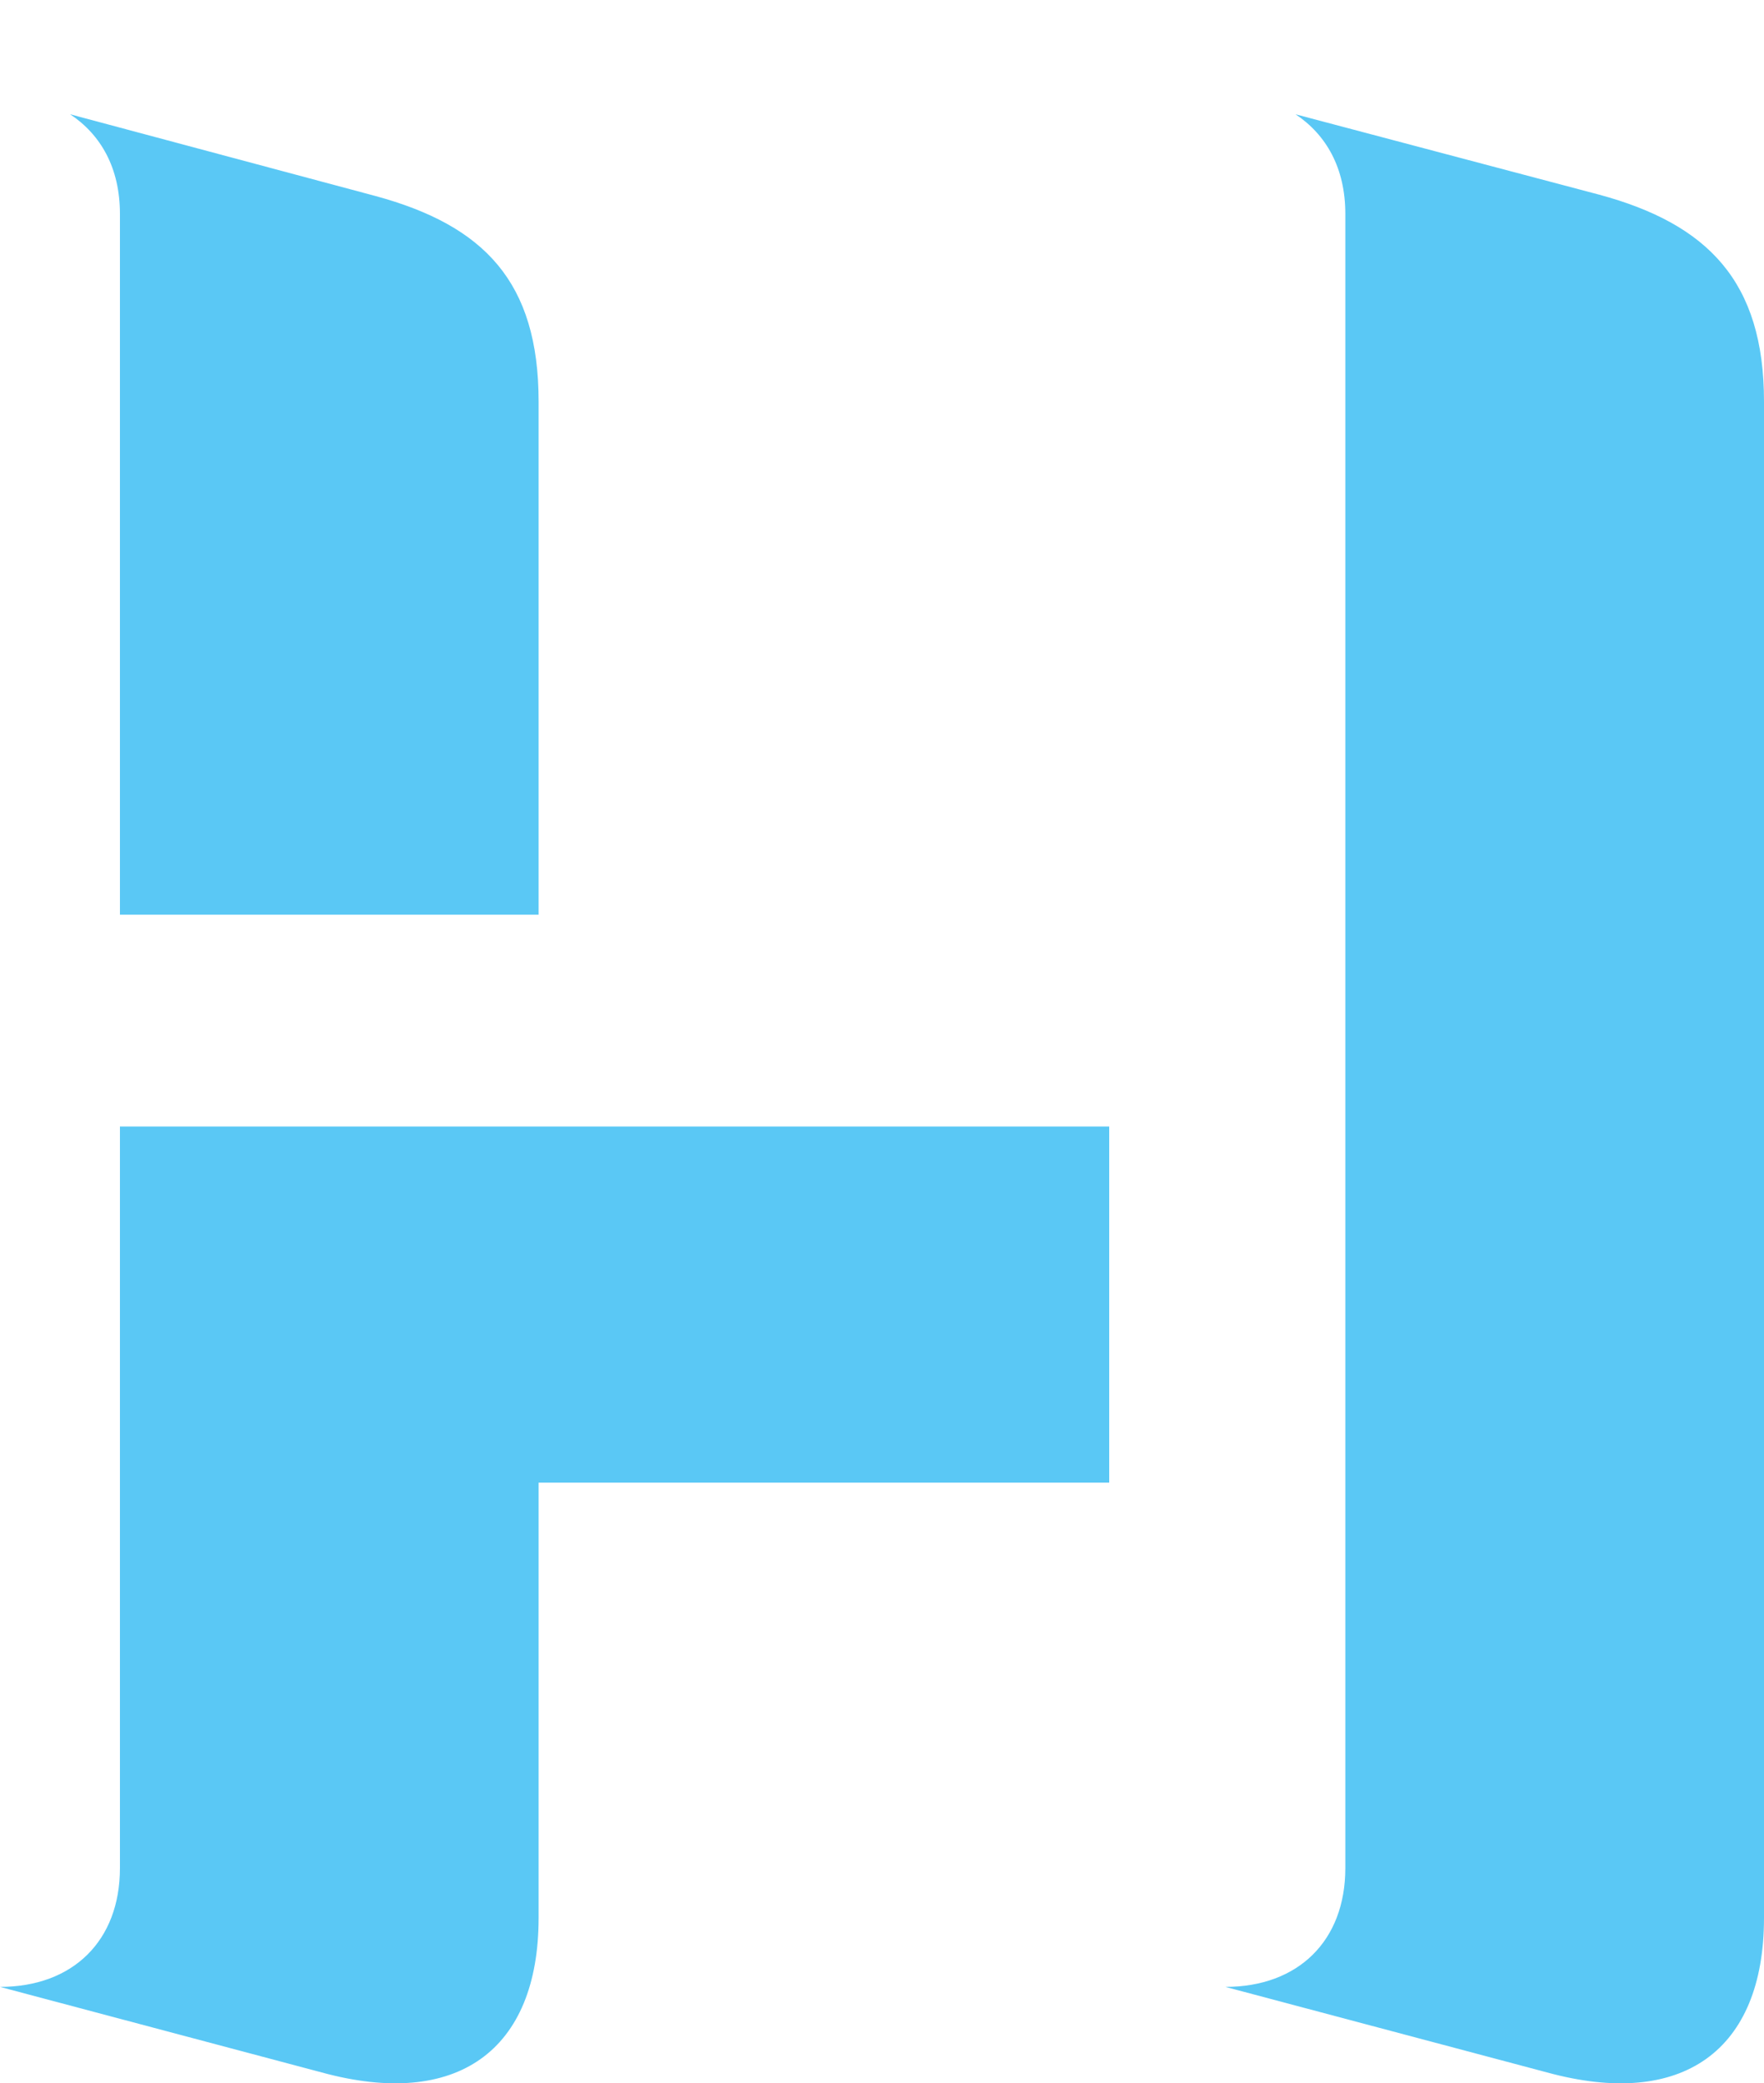 <?xml version="1.0" encoding="UTF-8"?>
<!--Generator: Apple Native CoreSVG 175.5-->
<!DOCTYPE svg
PUBLIC "-//W3C//DTD SVG 1.1//EN"
       "http://www.w3.org/Graphics/SVG/1.1/DTD/svg11.dtd">
<svg version="1.1" xmlns="http://www.w3.org/2000/svg" xmlns:xlink="http://www.w3.org/1999/xlink" width="16.87" height="19.923">
 <g>
  <rect height="19.923" opacity="0" width="16.87" x="0" y="0"/>
  <path d="M0 19.001L3.076 19.819C4.37 20.173 5.151 19.611 5.151 18.341L5.151 14.179L10.608 14.179L10.608 10.773L1.147 10.773L1.147 17.865C1.147 18.561 0.696 19.001 0 19.001ZM1.147 8.747L5.151 8.747L5.151 3.84C5.151 2.692 4.626 2.155 3.589 1.874L0.671 1.093C0.964 1.288 1.147 1.606 1.147 2.045ZM11.719 19.001L14.795 19.819C16.089 20.173 16.87 19.611 16.87 18.341L16.87 3.84C16.87 2.692 16.333 2.143 15.295 1.862L12.39 1.093C12.683 1.288 12.866 1.606 12.866 2.045L12.866 17.865C12.866 18.561 12.415 19.001 11.719 19.001Z" fill="#5ac8f5"/>
 </g>
</svg>
